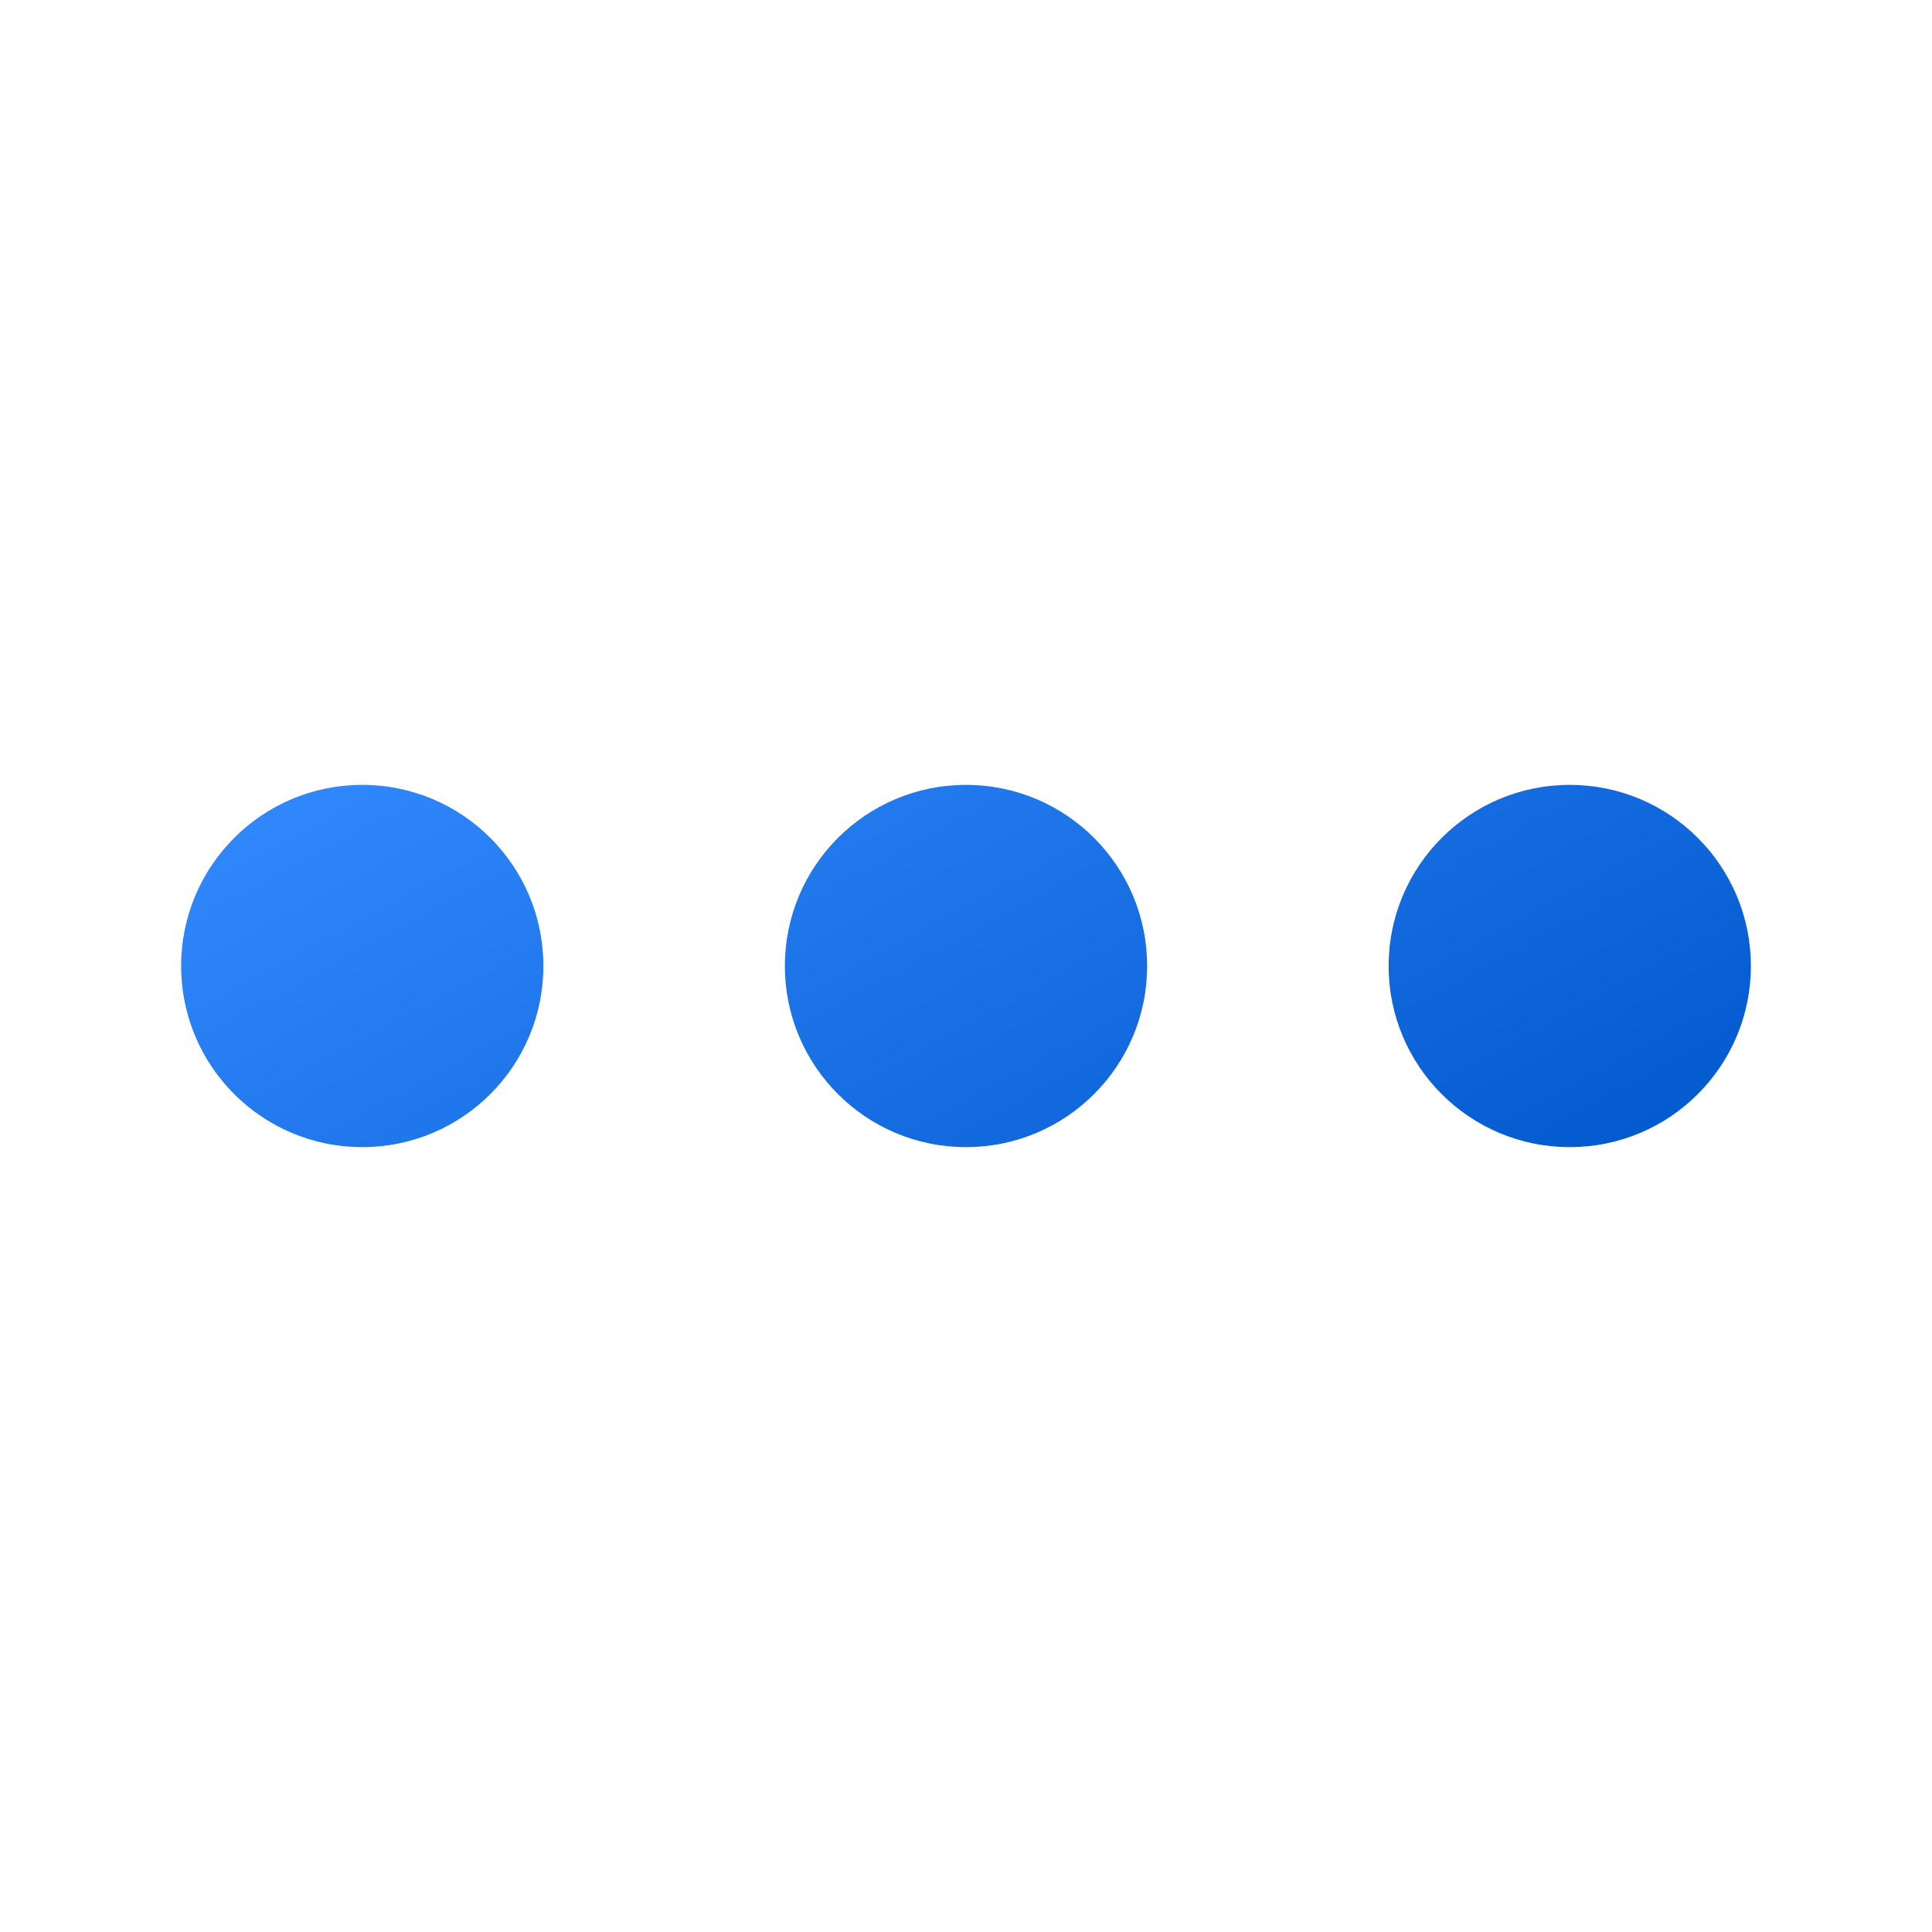 <svg width="24" height="24" viewBox="0 0 24 24" fill="none" xmlns="http://www.w3.org/2000/svg">
<path d="M12 14.25C13.243 14.25 14.25 13.243 14.25 12C14.25 10.757 13.243 9.75 12 9.75C10.757 9.75 9.75 10.757 9.75 12C9.75 13.243 10.757 14.25 12 14.25Z" fill="url(#paint0_linear_32705_82904)"/>
<path d="M19.5 14.25C20.743 14.25 21.75 13.243 21.75 12C21.75 10.757 20.743 9.75 19.5 9.75C18.257 9.75 17.25 10.757 17.25 12C17.25 13.243 18.257 14.25 19.5 14.25Z" fill="url(#paint1_linear_32705_82904)"/>
<path d="M4.5 14.25C5.743 14.25 6.75 13.243 6.75 12C6.75 10.757 5.743 9.75 4.5 9.75C3.257 9.75 2.25 10.757 2.25 12C2.25 13.243 3.257 14.25 4.5 14.25Z" fill="url(#paint2_linear_32705_82904)"/>
<defs>
<linearGradient id="paint0_linear_32705_82904" x1="1.97" y1="9.678" x2="8.395" y2="21.505" gradientUnits="userSpaceOnUse">
<stop stop-color="#338BFF"/>
<stop offset="1" stop-color="#0058CC"/>
</linearGradient>
<linearGradient id="paint1_linear_32705_82904" x1="1.97" y1="9.678" x2="8.395" y2="21.505" gradientUnits="userSpaceOnUse">
<stop stop-color="#338BFF"/>
<stop offset="1" stop-color="#0058CC"/>
</linearGradient>
<linearGradient id="paint2_linear_32705_82904" x1="1.97" y1="9.678" x2="8.395" y2="21.505" gradientUnits="userSpaceOnUse">
<stop stop-color="#338BFF"/>
<stop offset="1" stop-color="#0058CC"/>
</linearGradient>
</defs>
</svg>
